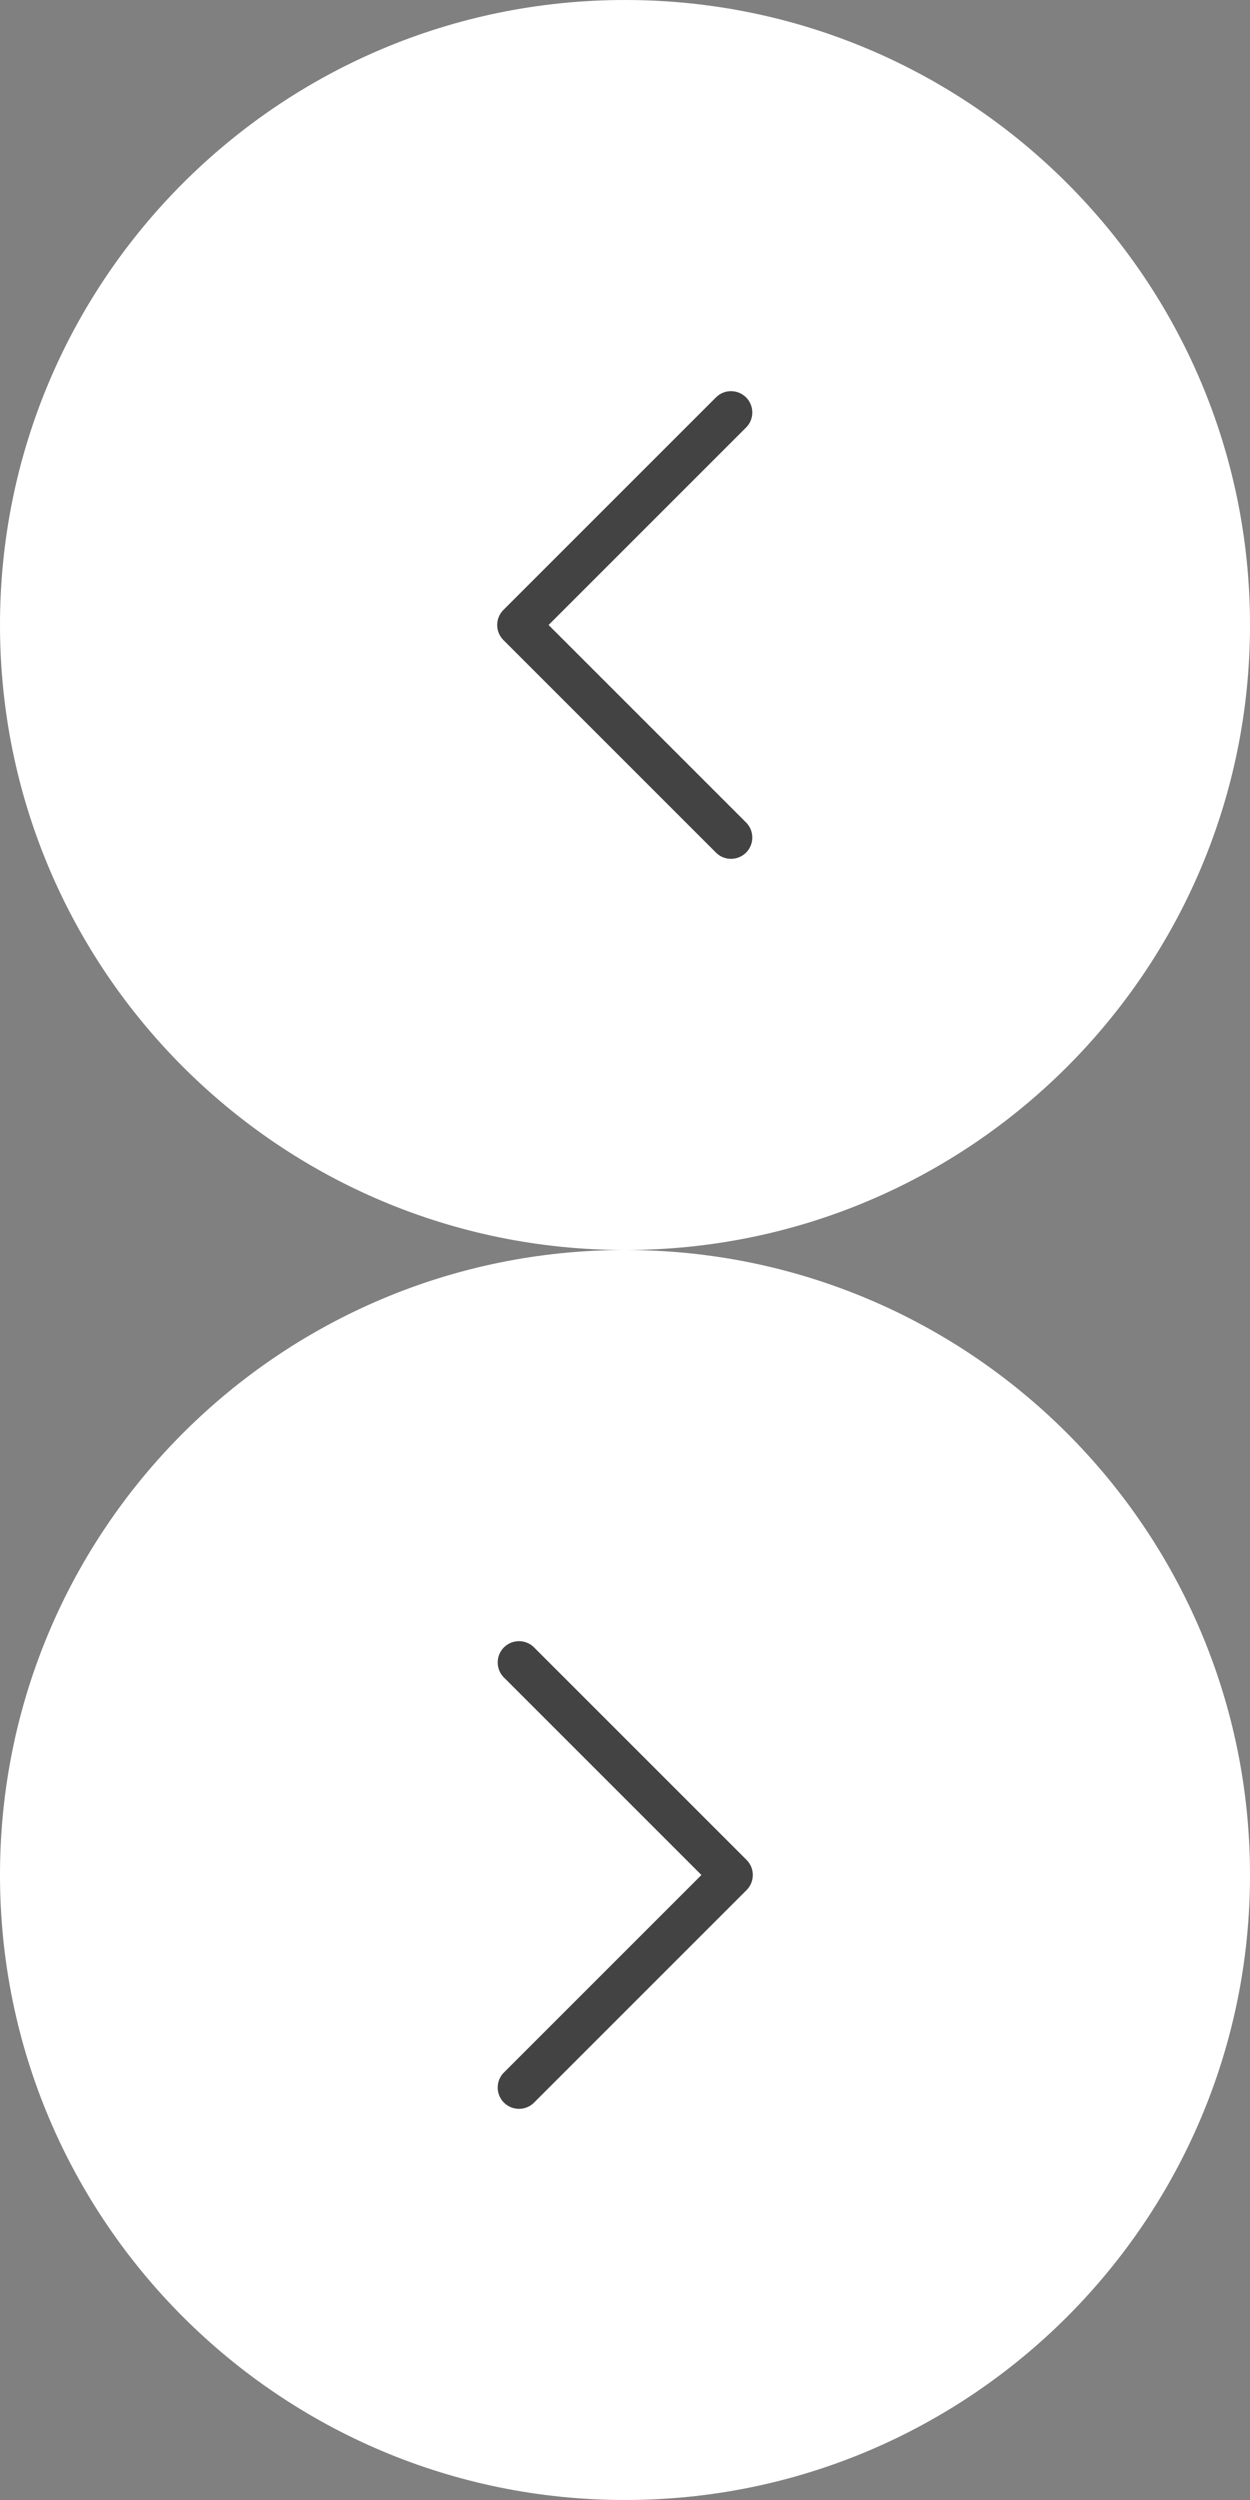 <svg width="44" height="88" viewBox="0 0 44 88" fill="none" xmlns="http://www.w3.org/2000/svg">
<rect x="0" y="0" width="44" height="88" fill="#808080" stroke="none"/>
<path d="M0 66C0 78.15 9.85 88 22 88C34.15 88 44 78.15 44 66C44 53.85 34.15 44 22 44C9.85 44 0 53.85 0 66Z" fill="white"/>
<path fill-rule="evenodd" clip-rule="evenodd" d="M26.28 65.47C26.421 65.611 26.499 65.801 26.499 66C26.499 66.199 26.421 66.389 26.28 66.53L18.78 74.03C18.638 74.162 18.45 74.235 18.256 74.231C18.061 74.228 17.876 74.149 17.738 74.012C17.601 73.874 17.522 73.689 17.519 73.495C17.515 73.3 17.587 73.112 17.72 72.97L24.69 66L17.72 59.03C17.587 58.888 17.515 58.7 17.519 58.505C17.522 58.311 17.601 58.126 17.738 57.988C17.876 57.851 18.061 57.772 18.256 57.769C18.45 57.765 18.638 57.837 18.78 57.97L26.28 65.47Z" fill="#434343"/>
<path d="M44 22C44 34.15 34.15 44 22 44C9.85 44 0 34.15 0 22C0 9.85 9.85 0 22 0C34.15 0 44 9.85 44 22Z" fill="white"/>
<path fill-rule="evenodd" clip-rule="evenodd" d="M17.72 21.47C17.579 21.611 17.501 21.801 17.501 22C17.501 22.199 17.579 22.389 17.72 22.53L25.22 30.03C25.362 30.163 25.55 30.235 25.744 30.231C25.939 30.228 26.124 30.149 26.262 30.012C26.399 29.874 26.478 29.689 26.481 29.494C26.485 29.3 26.413 29.112 26.28 28.97L19.31 22L26.28 15.03C26.413 14.888 26.485 14.7 26.481 14.505C26.478 14.311 26.399 14.126 26.262 13.988C26.124 13.851 25.939 13.772 25.744 13.769C25.55 13.765 25.362 13.838 25.22 13.97L17.72 21.47Z" fill="#434343"/>
</svg>
